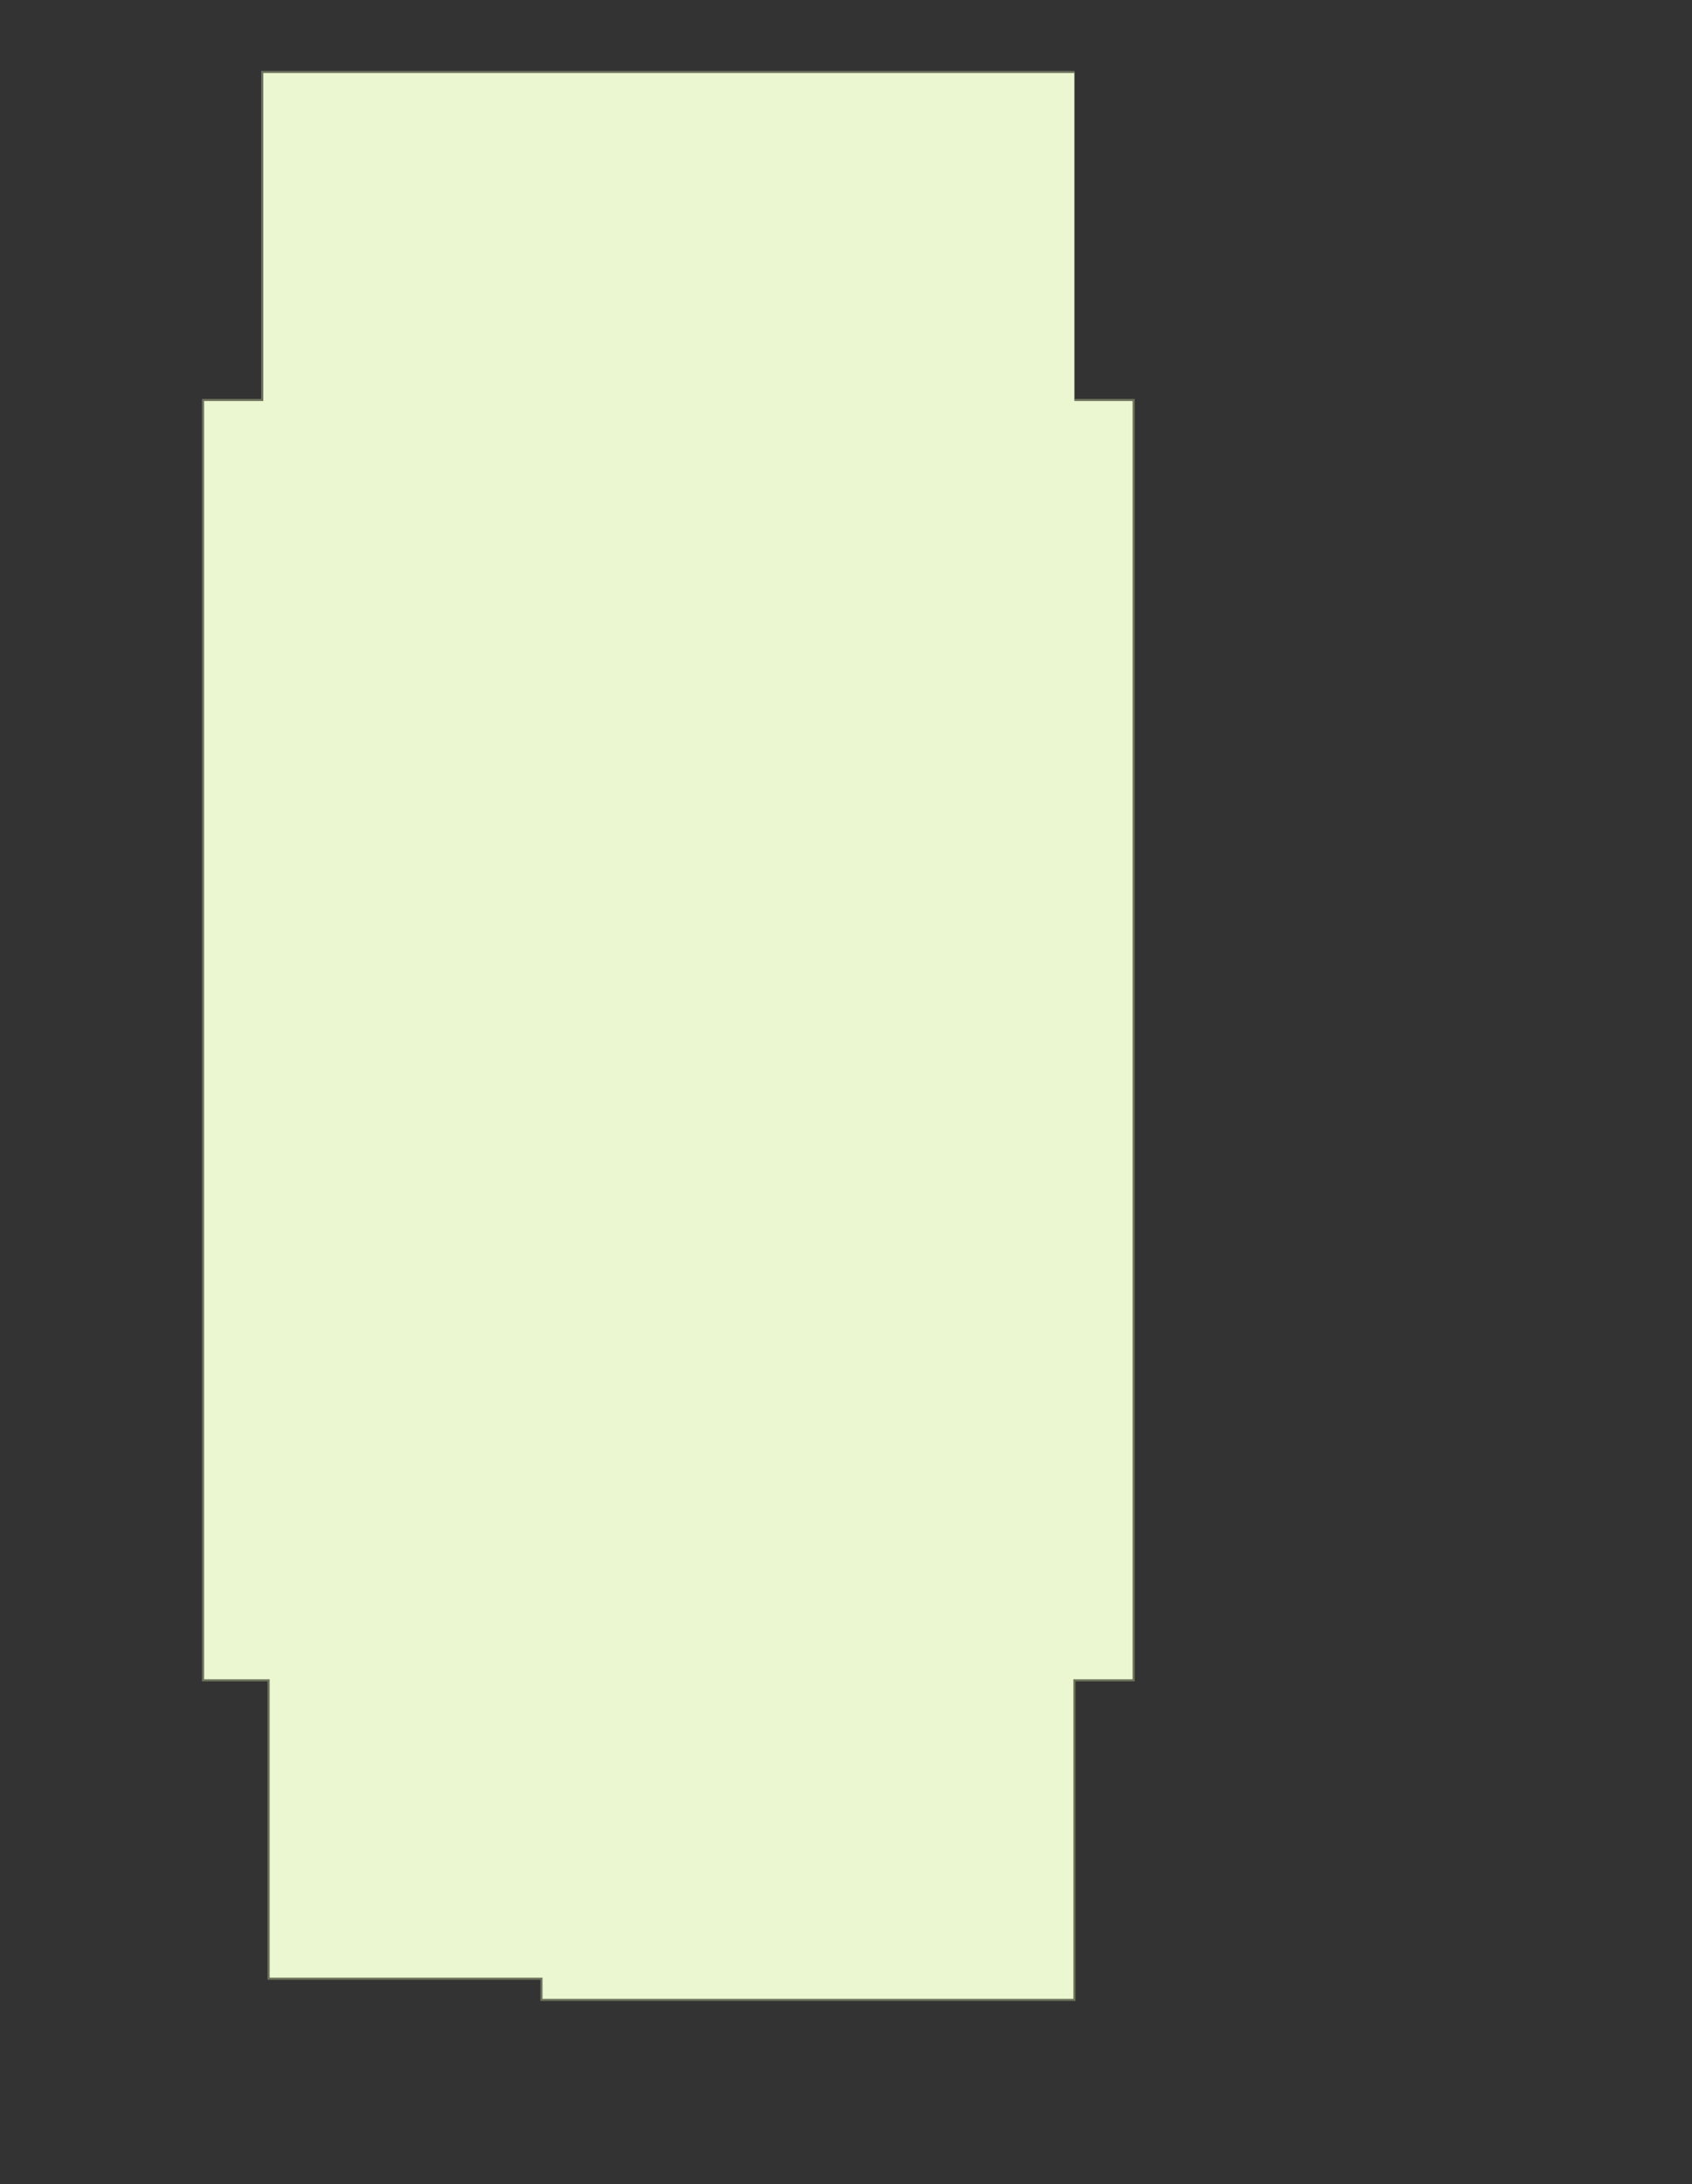 <?xml version="1.0" encoding="utf-8" ?>
<svg baseProfile="full" height="1032" version="1.1" width="800" xmlns="http://www.w3.org/2000/svg" xmlns:ev="http://www.w3.org/2001/xml-events" xmlns:xlink="http://www.w3.org/1999/xlink"><rect width="100%" height="100%" fill="#333333" stroke="none"/><defs /><g id="9Y01" stroke="red"><polyline fill="#ebf7d1" points="508,189 536,189 536,794 508,794 508,833 508,945 256,945 256,935 127,935 127,794 96,794 96,189 124,189 124,34 489,34 508,34" stroke="#6d725c" /></g></svg>